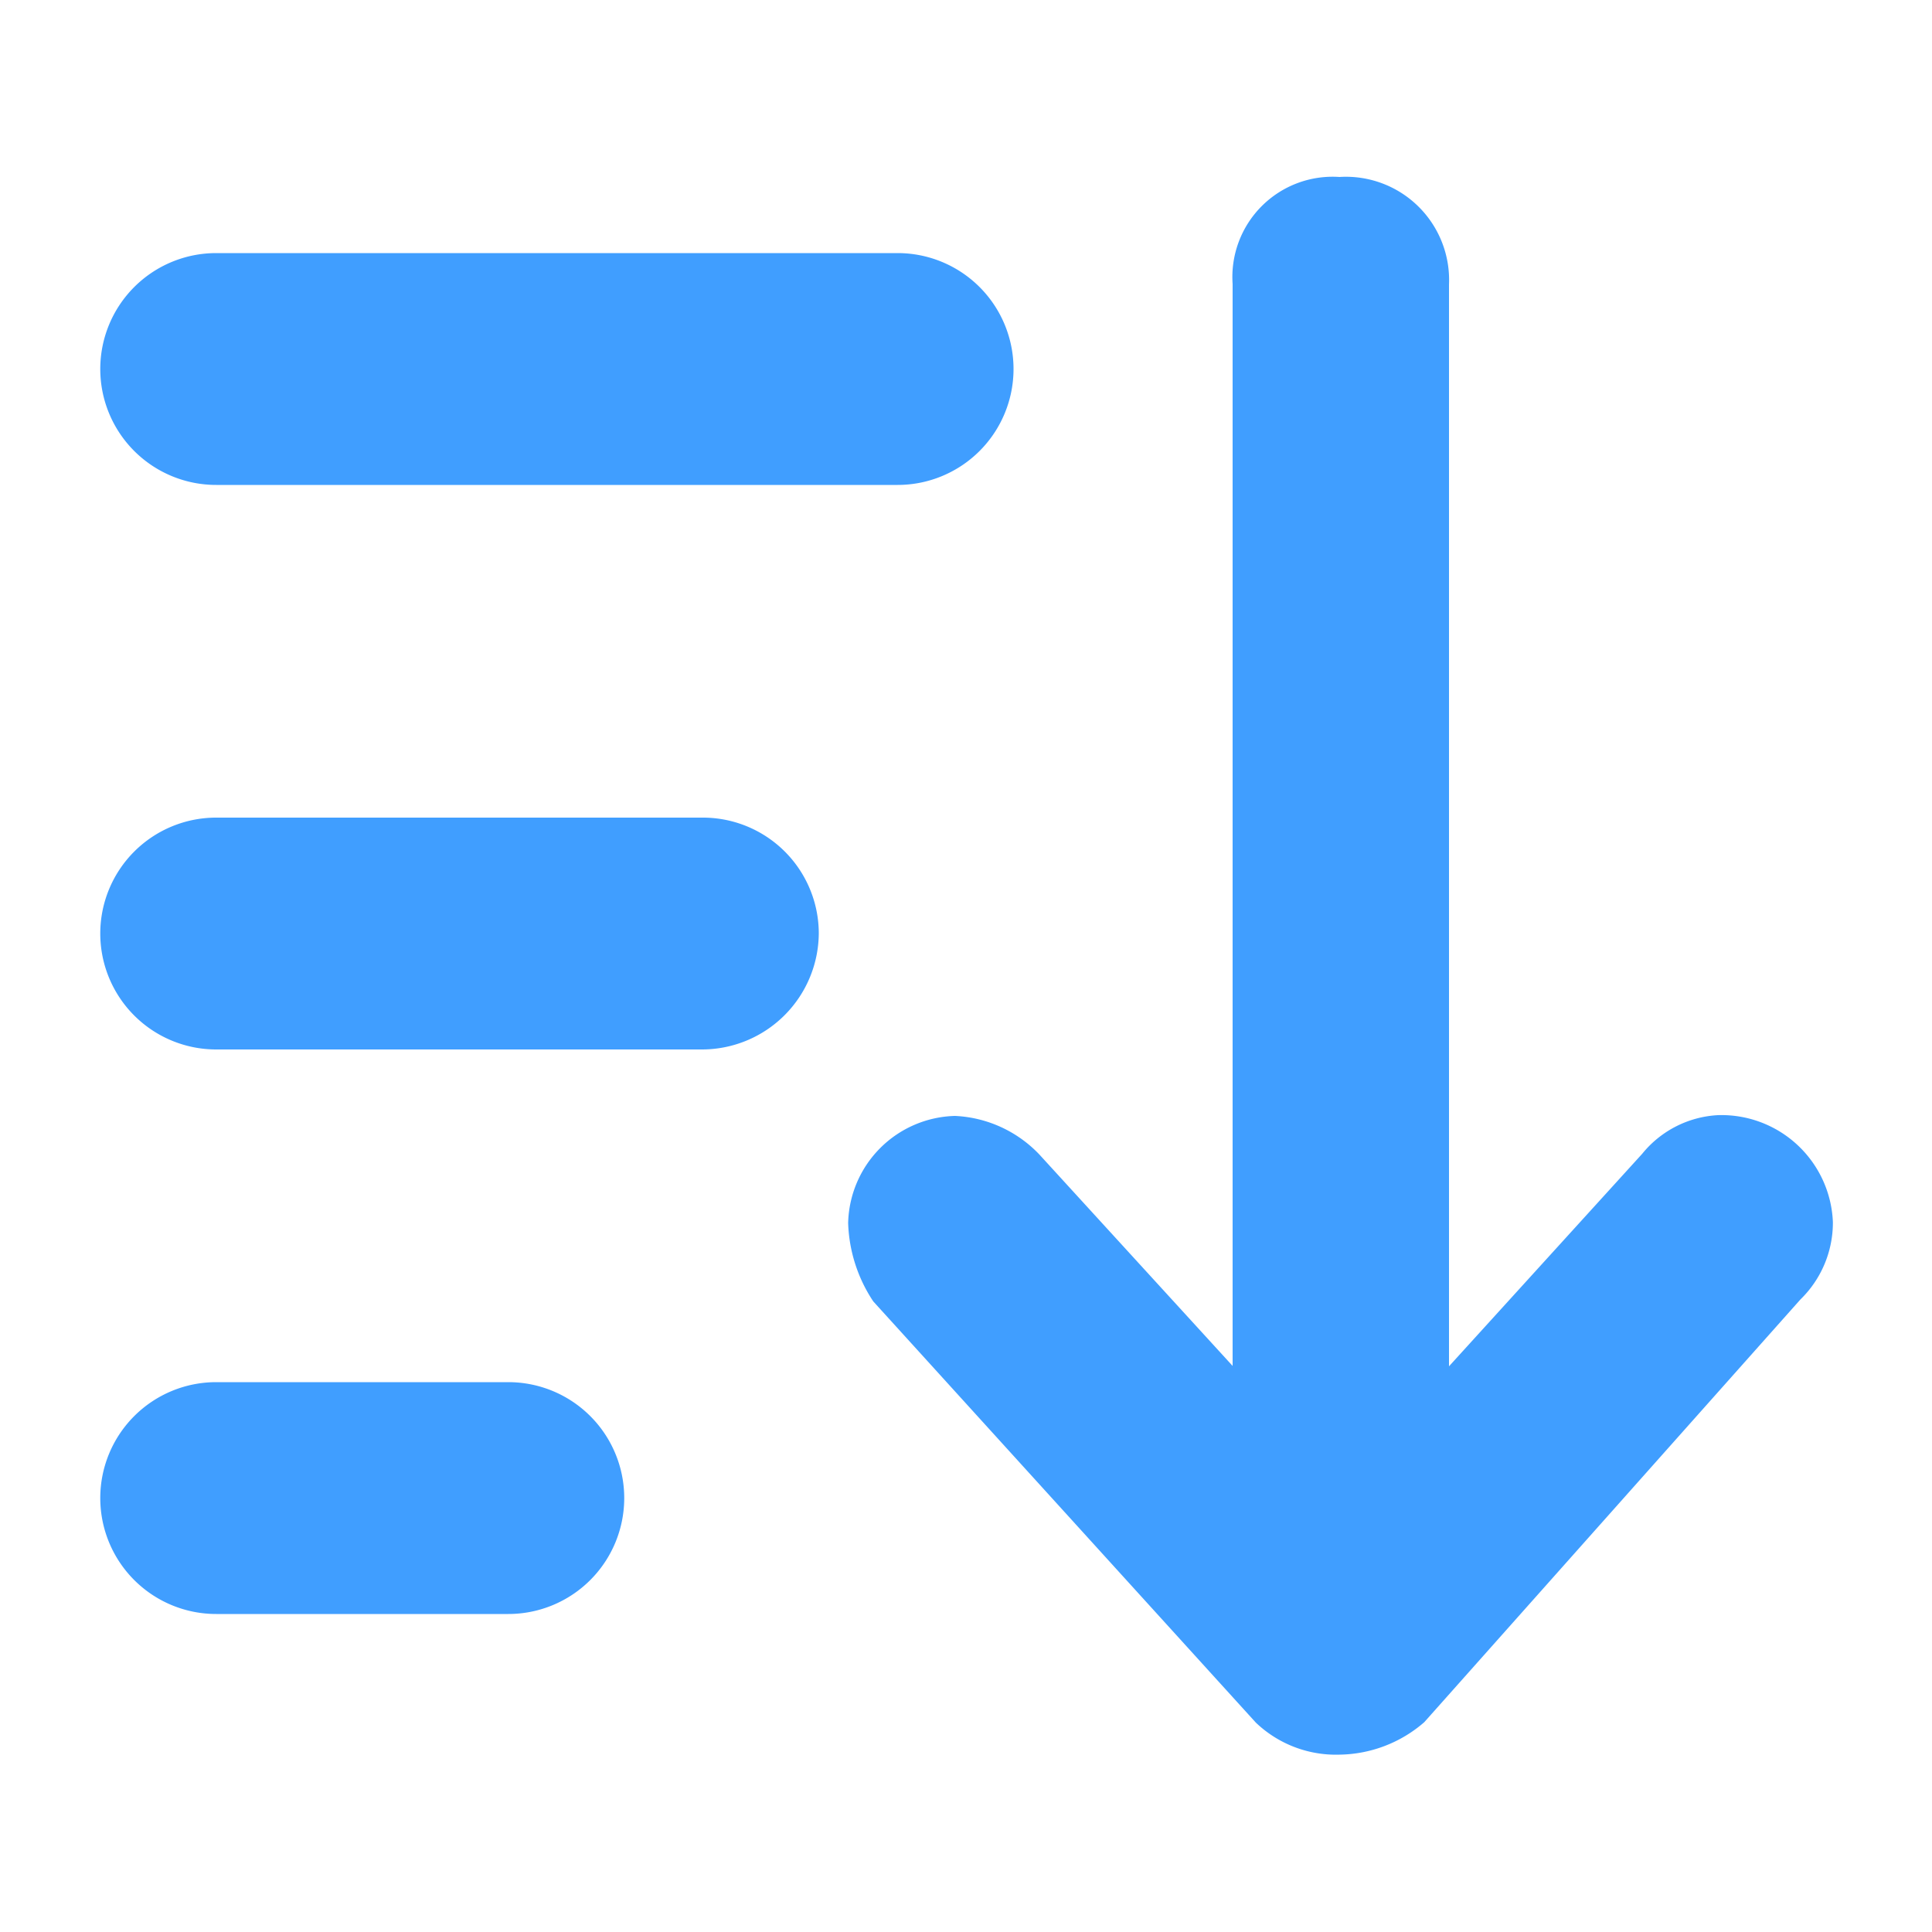 <?xml version="1.0" standalone="no"?><!DOCTYPE svg PUBLIC "-//W3C//DTD SVG 1.1//EN" "http://www.w3.org/Graphics/SVG/1.1/DTD/svg11.dtd"><svg t="1732964399963" class="icon" viewBox="0 0 1024 1024" version="1.1" xmlns="http://www.w3.org/2000/svg" p-id="14725" width="16" height="16" xmlns:xlink="http://www.w3.org/1999/xlink"><path d="M954.266 688.742L754.893 912.794a69.837 69.837 0 0 1-44.954 17.203A61.44 61.44 0 0 1 665.6 912.998l-202.752-223.232a79.36 79.36 0 0 1-13.312-41.574 58.163 58.163 0 0 1 56.627-56.73 65.843 65.843 0 0 1 44.749 20.48l102.4 112.026v-573.44a53.146 53.146 0 0 1 56.627-56.73A54.682 54.682 0 0 1 768 150.733v573.44l102.4-112.64a55.501 55.501 0 0 1 40.141-20.48 59.085 59.085 0 0 1 60.928 56.73 56.832 56.832 0 0 1-17.203 40.96z m-684.851 43.827H114.586a61.44 61.44 0 0 0-61.44 61.44 61.44 61.44 0 0 0 61.44 61.44h154.829a61.44 61.44 0 0 0 61.44-61.44 61.44 61.44 0 0 0-61.44-61.44z m103.117-299.213H114.586a61.44 61.44 0 0 0-61.44 61.44 61.44 61.44 0 0 0 61.44 61.44h257.946a61.952 61.952 0 0 0 61.44-61.44 61.44 61.44 0 0 0-61.44-61.44zM475.75 134.144H114.586a61.44 61.44 0 0 0-61.44 61.44 61.44 61.44 0 0 0 61.44 61.44h361.165a61.44 61.44 0 0 0 61.44-61.44 61.44 61.44 0 0 0-61.44-61.44z" fill="#409eff" p-id="14726"></path></svg>